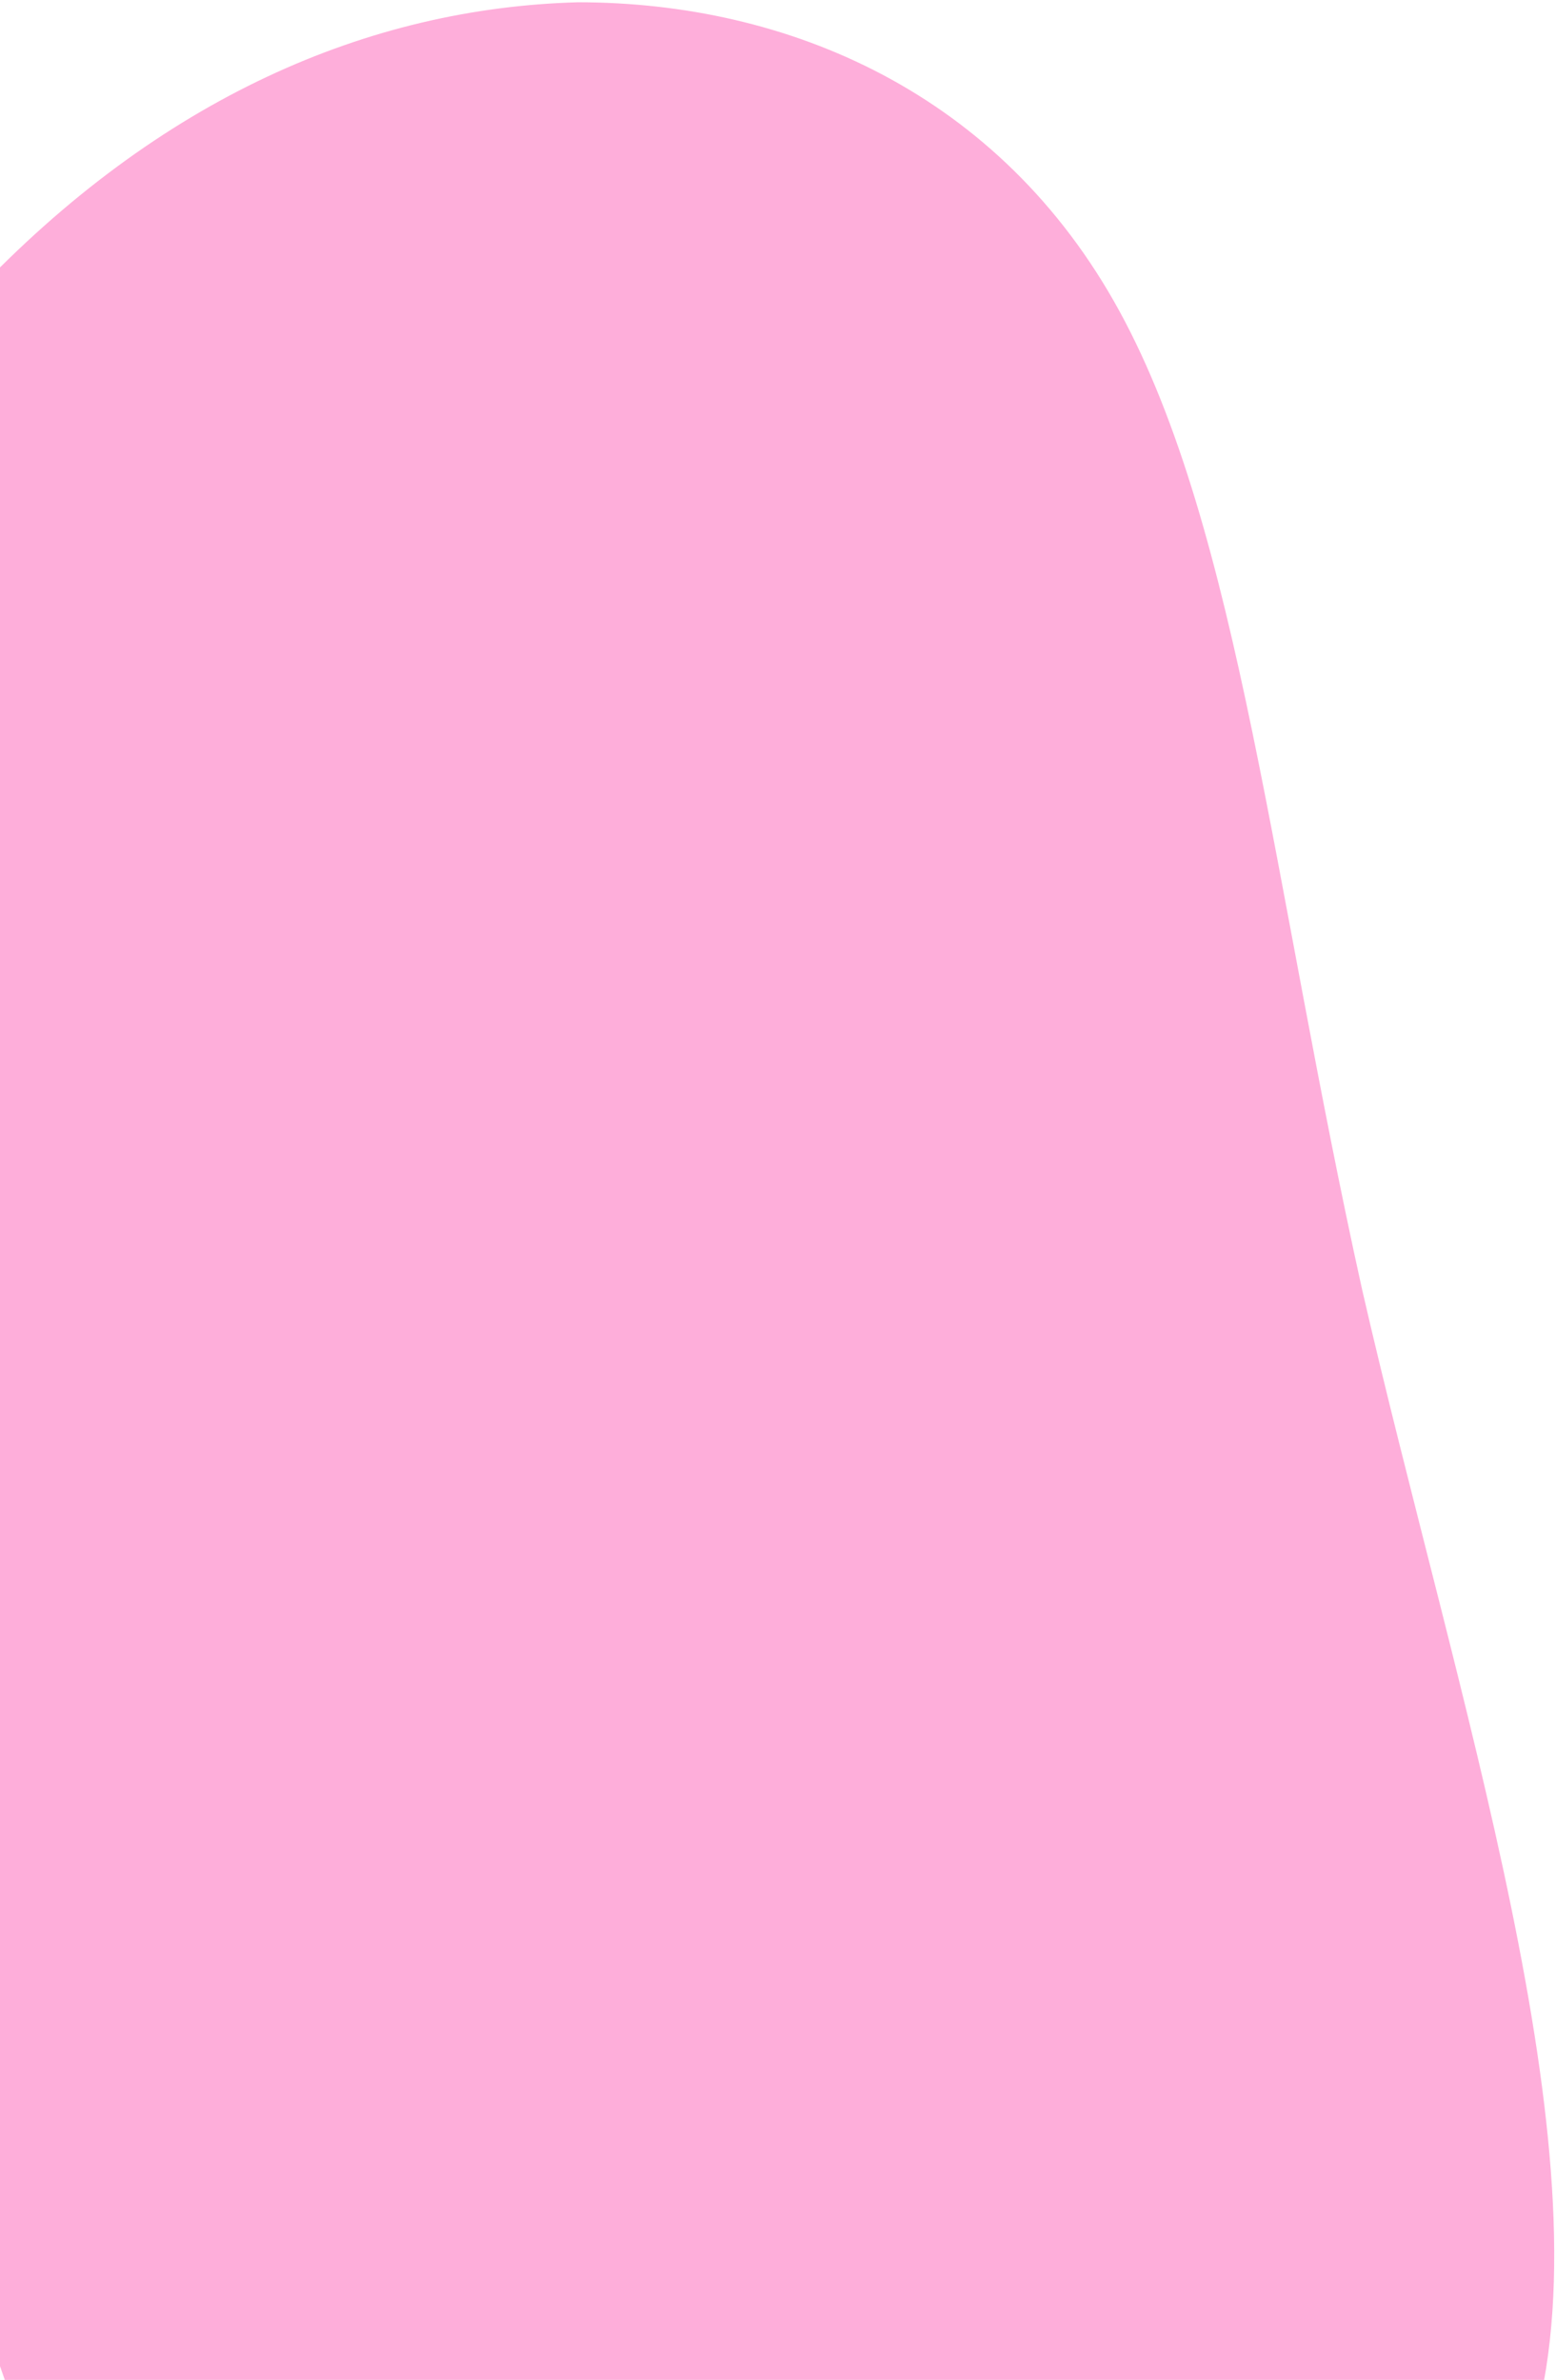 <svg width="576" height="881" viewBox="0 0 576 881" fill="none" xmlns="http://www.w3.org/2000/svg">
<path d="M414.49 115.354C458.77 196.552 471.07 327.718 504.28 477.622C538.72 627.526 595.3 796.168 568.24 896.104C542.41 993.958 432.94 1023.11 338.23 1054.34C242.29 1087.65 161.11 1125.12 103.3 1079.32C45.49 1033.52 11.05 900.268 -35.69 775.348C-82.43 650.428 -141.47 533.836 -140.24 415.162C-139.01 298.57 -78.74 184.06 -9.86 109.108C59.02 36.238 136.51 2.926 214 0.844C291.49 0.844 370.21 34.156 414.49 115.354Z" fill="#FEAEDA"/>
</svg>
